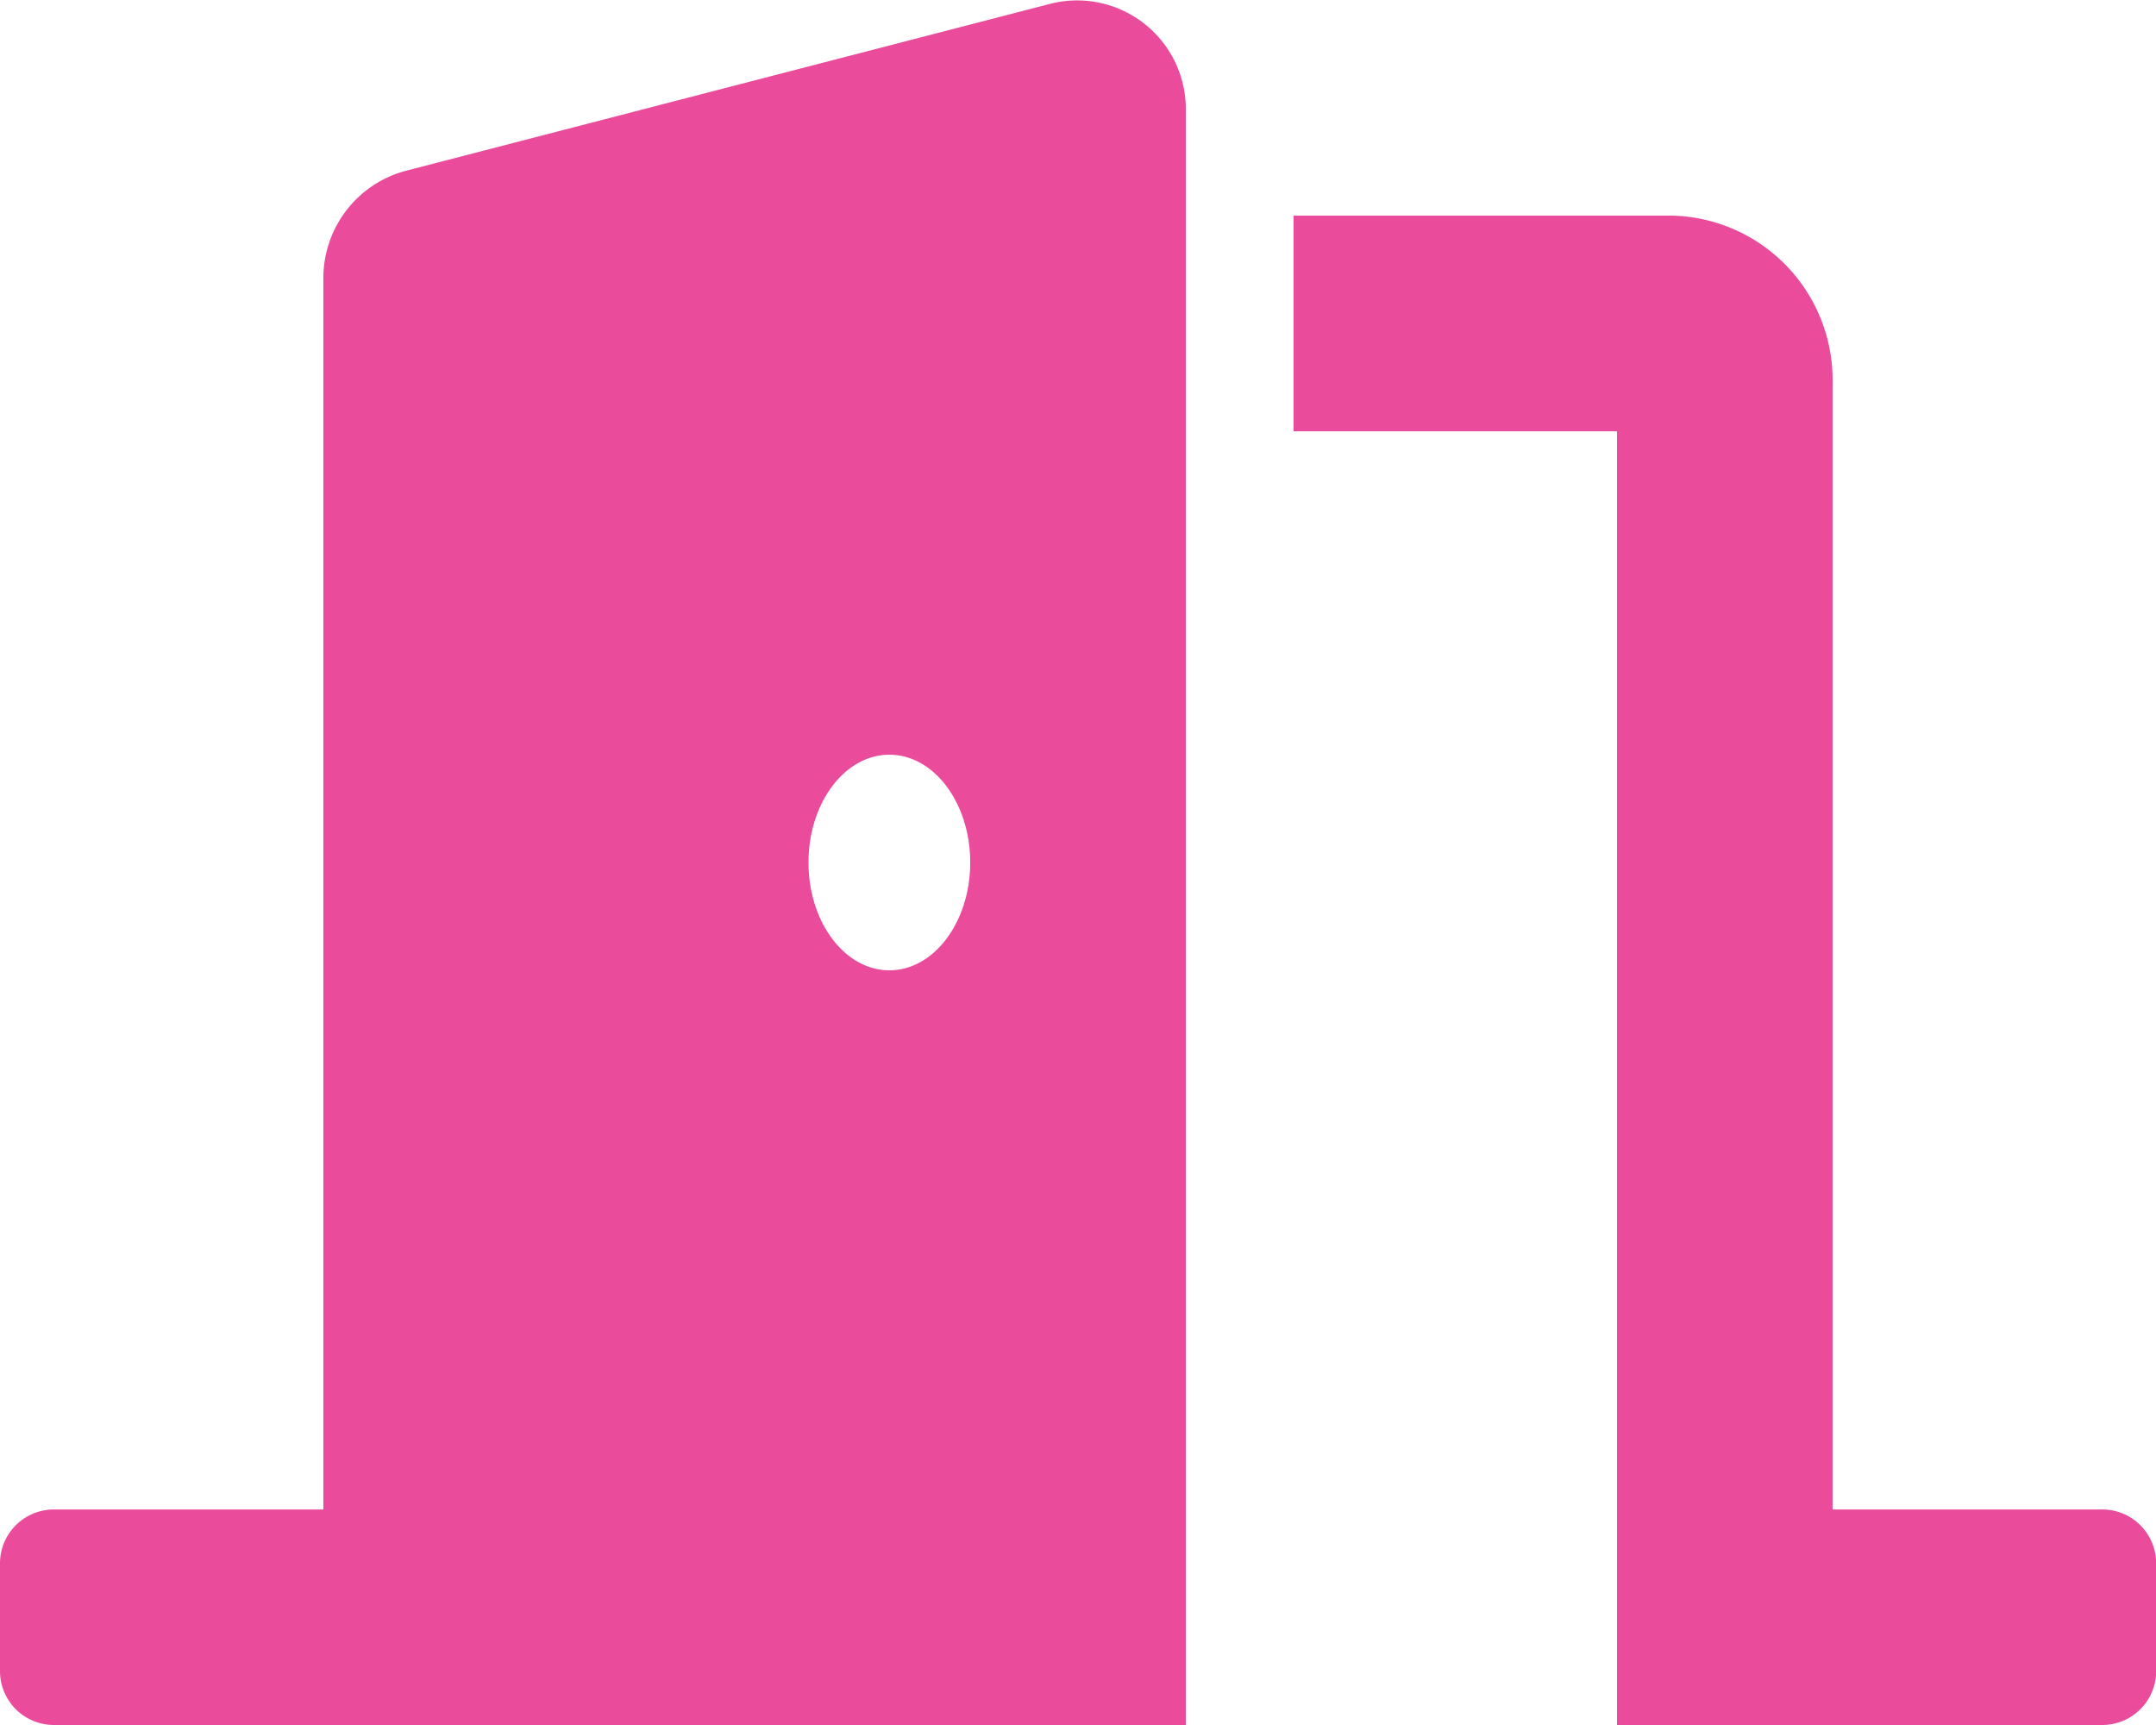 <svg xmlns="http://www.w3.org/2000/svg" width="68.424" height="54.739" viewBox="0 0 68.424 54.739">
    <path d="M66.713 47.9H58.16V12.129a5.217 5.217 0 0 0-5.132-5.287H41.054v6.842h10.264v41.055h15.4a1.71 1.71 0 0 0 1.711-1.711v-3.421a1.71 1.71 0 0 0-1.716-1.707zM33.382.108 12.855 5.426a3.523 3.523 0 0 0-2.592 3.439V47.9H1.711A1.71 1.71 0 0 0 0 49.607v3.421a1.71 1.71 0 0 0 1.711 1.711h35.922V3.547A3.45 3.45 0 0 0 33.382.108zm-5.157 30.683c-1.417 0-2.566-1.532-2.566-3.421s1.149-3.421 2.566-3.421 2.566 1.532 2.566 3.421-1.15 3.421-2.566 3.421z" style="fill:#ea4b9b"/>
</svg>
